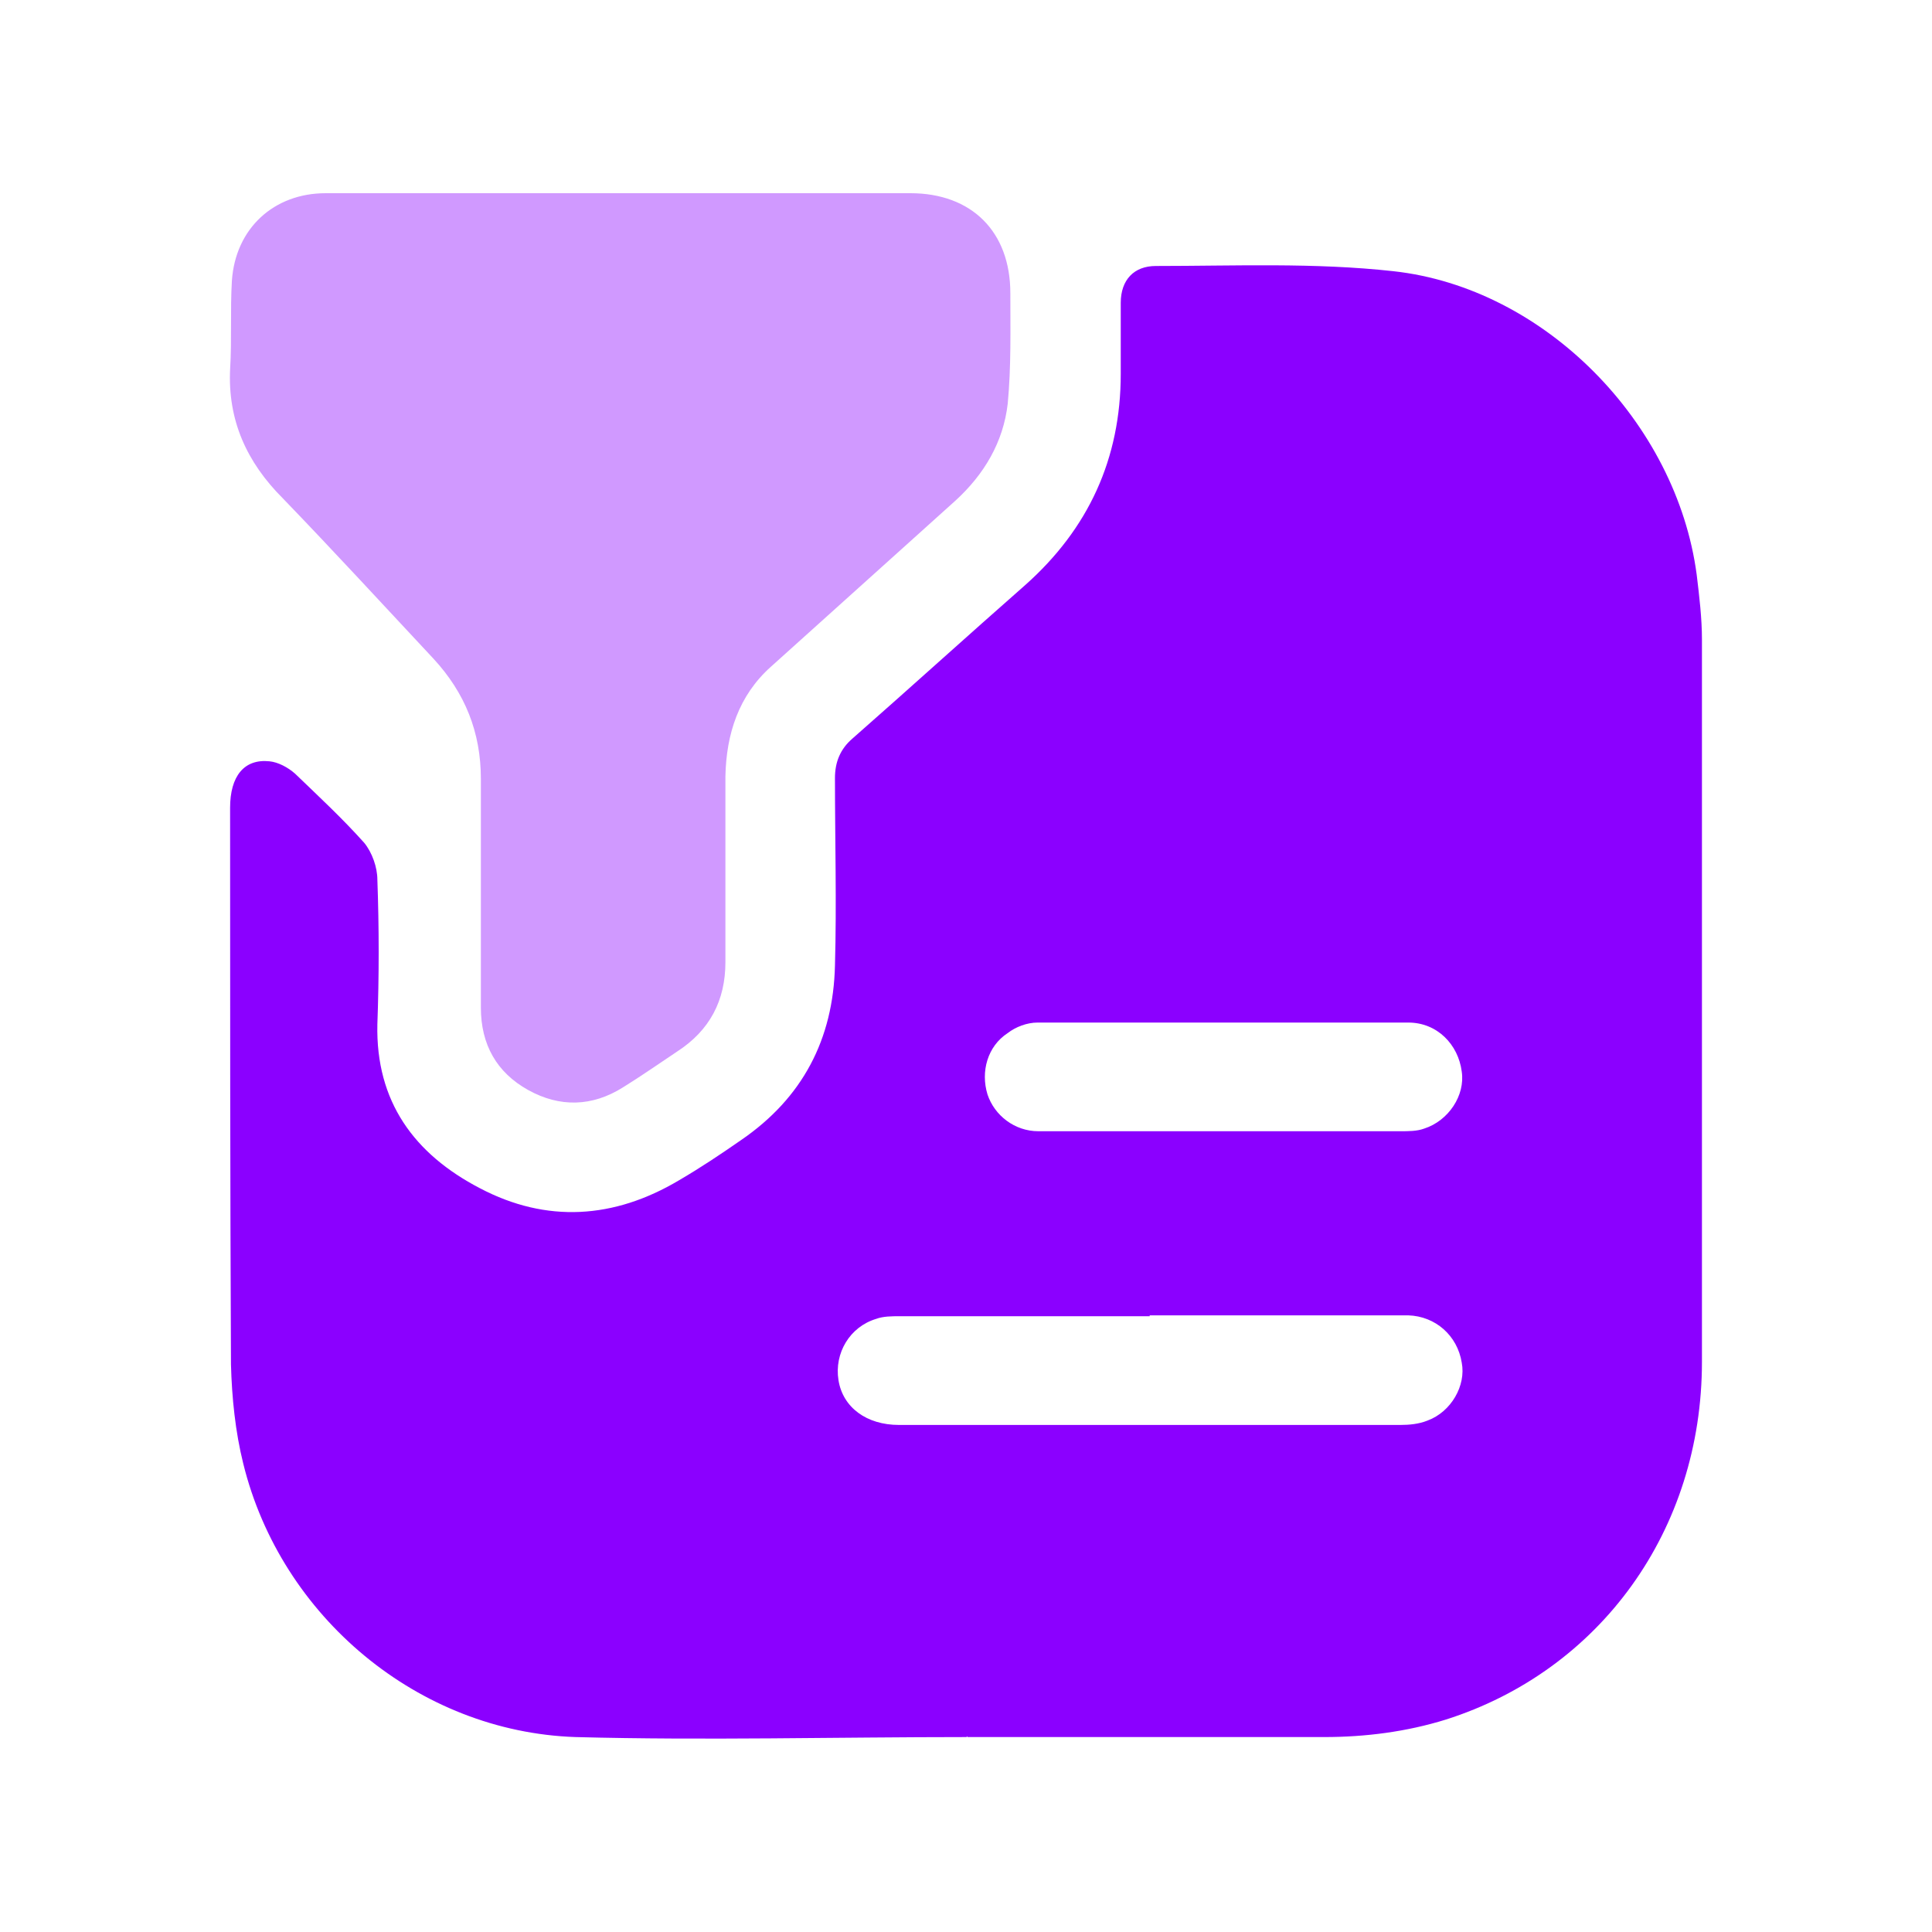 <svg width="40" height="40" viewBox="0 0 40 40" fill="none" xmlns="http://www.w3.org/2000/svg">
<path d="M20.01 35.964C17.305 35.964 14.601 36.036 11.915 35.964C8.666 35.855 5.816 33.477 5.036 30.301C4.873 29.647 4.8 28.939 4.782 28.25C4.764 24.402 4.764 20.572 4.764 16.724C4.764 16.07 5.054 15.707 5.58 15.762C5.762 15.78 5.962 15.889 6.107 16.016C6.597 16.488 7.087 16.942 7.541 17.45C7.704 17.649 7.813 17.958 7.813 18.212C7.849 19.21 7.849 20.209 7.813 21.207C7.777 22.804 8.575 23.893 9.936 24.601C11.316 25.327 12.713 25.236 14.056 24.438C14.492 24.184 14.928 23.893 15.345 23.603C16.616 22.732 17.251 21.516 17.287 19.991C17.323 18.702 17.287 17.395 17.287 16.107C17.287 15.78 17.396 15.508 17.65 15.29C18.848 14.237 20.028 13.166 21.226 12.113C22.532 10.952 23.204 9.5 23.204 7.739C23.204 7.249 23.204 6.759 23.204 6.269C23.204 5.797 23.476 5.507 23.93 5.507C25.563 5.507 27.215 5.434 28.849 5.615C31.988 5.96 34.711 8.756 35.128 11.896C35.183 12.349 35.237 12.803 35.237 13.239C35.237 18.23 35.237 23.204 35.237 28.195C35.237 31.68 33.132 34.584 29.938 35.601C29.121 35.855 28.268 35.964 27.415 35.964C24.946 35.964 22.496 35.964 20.028 35.964C20.028 35.964 20.028 35.964 20.028 35.946L20.01 35.964ZM23.803 27.251C22.079 27.251 20.354 27.251 18.63 27.251C18.467 27.251 18.285 27.251 18.14 27.306C17.596 27.469 17.269 28.014 17.36 28.576C17.45 29.139 17.941 29.502 18.612 29.502C22.079 29.502 25.527 29.502 28.994 29.502C29.175 29.502 29.375 29.484 29.556 29.411C30.046 29.23 30.355 28.685 30.264 28.213C30.174 27.651 29.72 27.251 29.157 27.233C27.378 27.233 25.582 27.233 23.803 27.233V27.251ZM25.346 23.421C26.562 23.421 27.778 23.421 28.994 23.421C29.157 23.421 29.339 23.421 29.484 23.367C29.992 23.204 30.337 22.677 30.264 22.187C30.192 21.625 29.756 21.171 29.157 21.171C26.598 21.171 24.039 21.171 21.48 21.171C21.262 21.171 21.026 21.262 20.863 21.389C20.445 21.661 20.3 22.187 20.445 22.659C20.59 23.095 21.008 23.421 21.498 23.421C22.787 23.421 24.075 23.421 25.346 23.421Z" fill="#8B00FF"/>
<path opacity="0.4" d="M12.86 4C14.856 4 16.852 4 18.849 4C20.119 4 20.918 4.799 20.918 6.069C20.918 6.832 20.936 7.594 20.864 8.356C20.773 9.155 20.374 9.826 19.775 10.371C18.504 11.514 17.234 12.658 15.963 13.802C15.292 14.4 15.037 15.199 15.019 16.07C15.019 17.359 15.019 18.63 15.019 19.918C15.019 20.717 14.693 21.334 14.021 21.77C13.64 22.024 13.277 22.278 12.896 22.514C12.261 22.913 11.589 22.931 10.936 22.568C10.282 22.205 9.956 21.625 9.956 20.862C9.956 19.283 9.956 17.704 9.956 16.125C9.956 15.163 9.629 14.346 8.975 13.638C7.941 12.531 6.906 11.406 5.854 10.316C5.11 9.572 4.71 8.701 4.765 7.63C4.801 7.031 4.765 6.414 4.801 5.815C4.874 4.726 5.672 4 6.743 4C8.776 4 10.809 4 12.841 4H12.86Z" fill="#8B00FF"/>
</svg>

